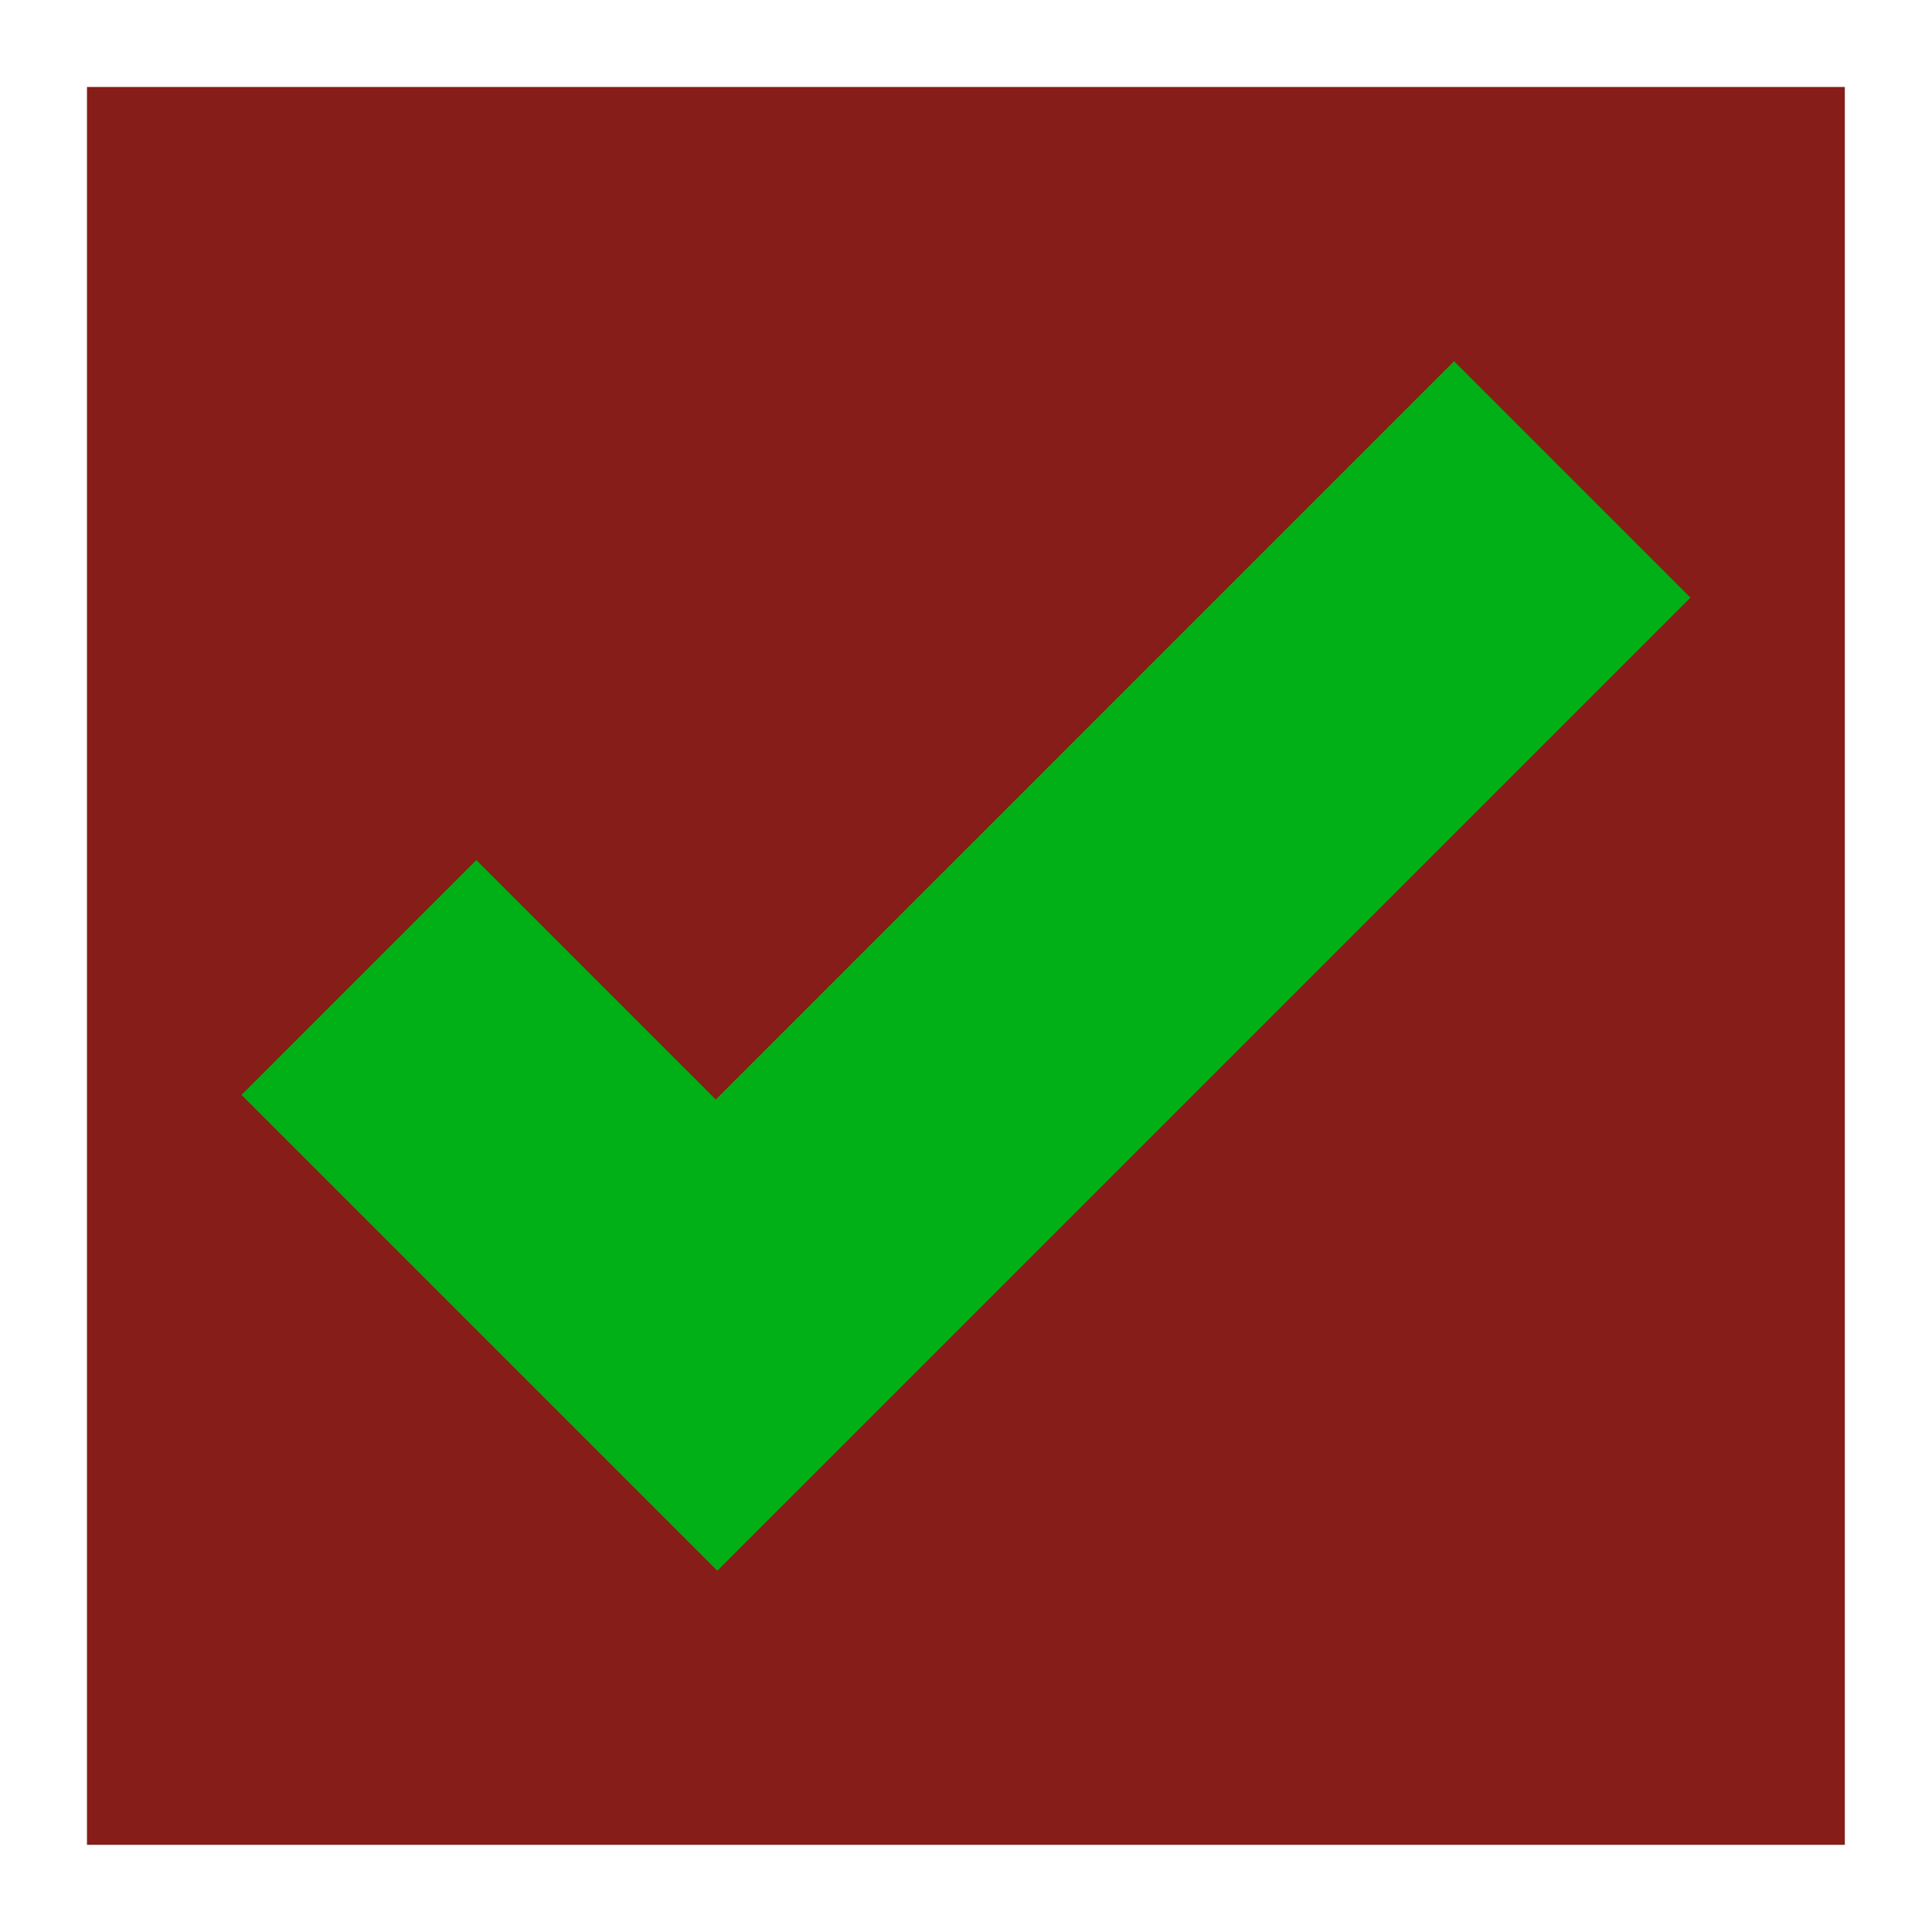 <?xml version="1.0" encoding="UTF-8" standalone="no"?>
<svg
   xmlns:dc="http://purl.org/dc/elements/1.1/"
   xmlns:cc="http://creativecommons.org/ns#"
   xmlns:rdf="http://www.w3.org/1999/02/22-rdf-syntax-ns#"
   xmlns:svg="http://www.w3.org/2000/svg"
   xmlns="http://www.w3.org/2000/svg"
   xmlns:sodipodi="http://sodipodi.sourceforge.net/DTD/sodipodi-0.dtd"
   xmlns:inkscape="http://www.inkscape.org/namespaces/inkscape"
   style="height: 72px; width: 72px;"
   viewBox="0 0 512 512"
   id="svg2999"
   version="1.1"
   inkscape:version="0.92.3 (2405546, 2018-03-11)"
   width="100%"
   height="100%"
   sodipodi:docname="checked.svg">
  <defs
     id="defs3009" />
  <sodipodi:namedview
     pagecolor="#ffffff"
     bordercolor="#666666"
     borderopacity="1"
     objecttolerance="10"
     gridtolerance="10"
     guidetolerance="10"
     inkscape:pageopacity="0"
     inkscape:pageshadow="2"
     inkscape:window-width="1920"
     inkscape:window-height="1018"
     id="namedview3007"
     showgrid="false"
     inkscape:zoom="1.1504296"
     inkscape:cx="-64.613136"
     inkscape:cy="194.11605"
     inkscape:window-x="1272"
     inkscape:window-y="-8"
     inkscape:window-maximized="1"
     inkscape:current-layer="svg2999" />
  <path
     d="M0 0h512v512H0z"
     fill="transparent"
     fill-opacity="0"
     id="path3001" />
  <g
     class=""
     style="touch-action:none;fill:#871d18;fill-opacity:1"
     transform="translate(0,0)"
     id="g3003">
    <path
       d="M23.05 23.05V488.9H488.9V23.05H23.05z"
       fill="#eeeeee"
       fill-opacity="1"
       id="path3005"
       style="fill:#871d18;fill-opacity:1" />
  </g>
  <path
     inkscape:connector-curvature="0"
     d="M 385.356,95.729 189.695,291.39 126.237,227.932 64,290.169 127.458,353.627 190.101,416.271 252.339,354.034 448,158.373 385.356,95.729 z"
     id="path3900"
     style="fill:#00b016;fill-opacity:1" />
</svg>
